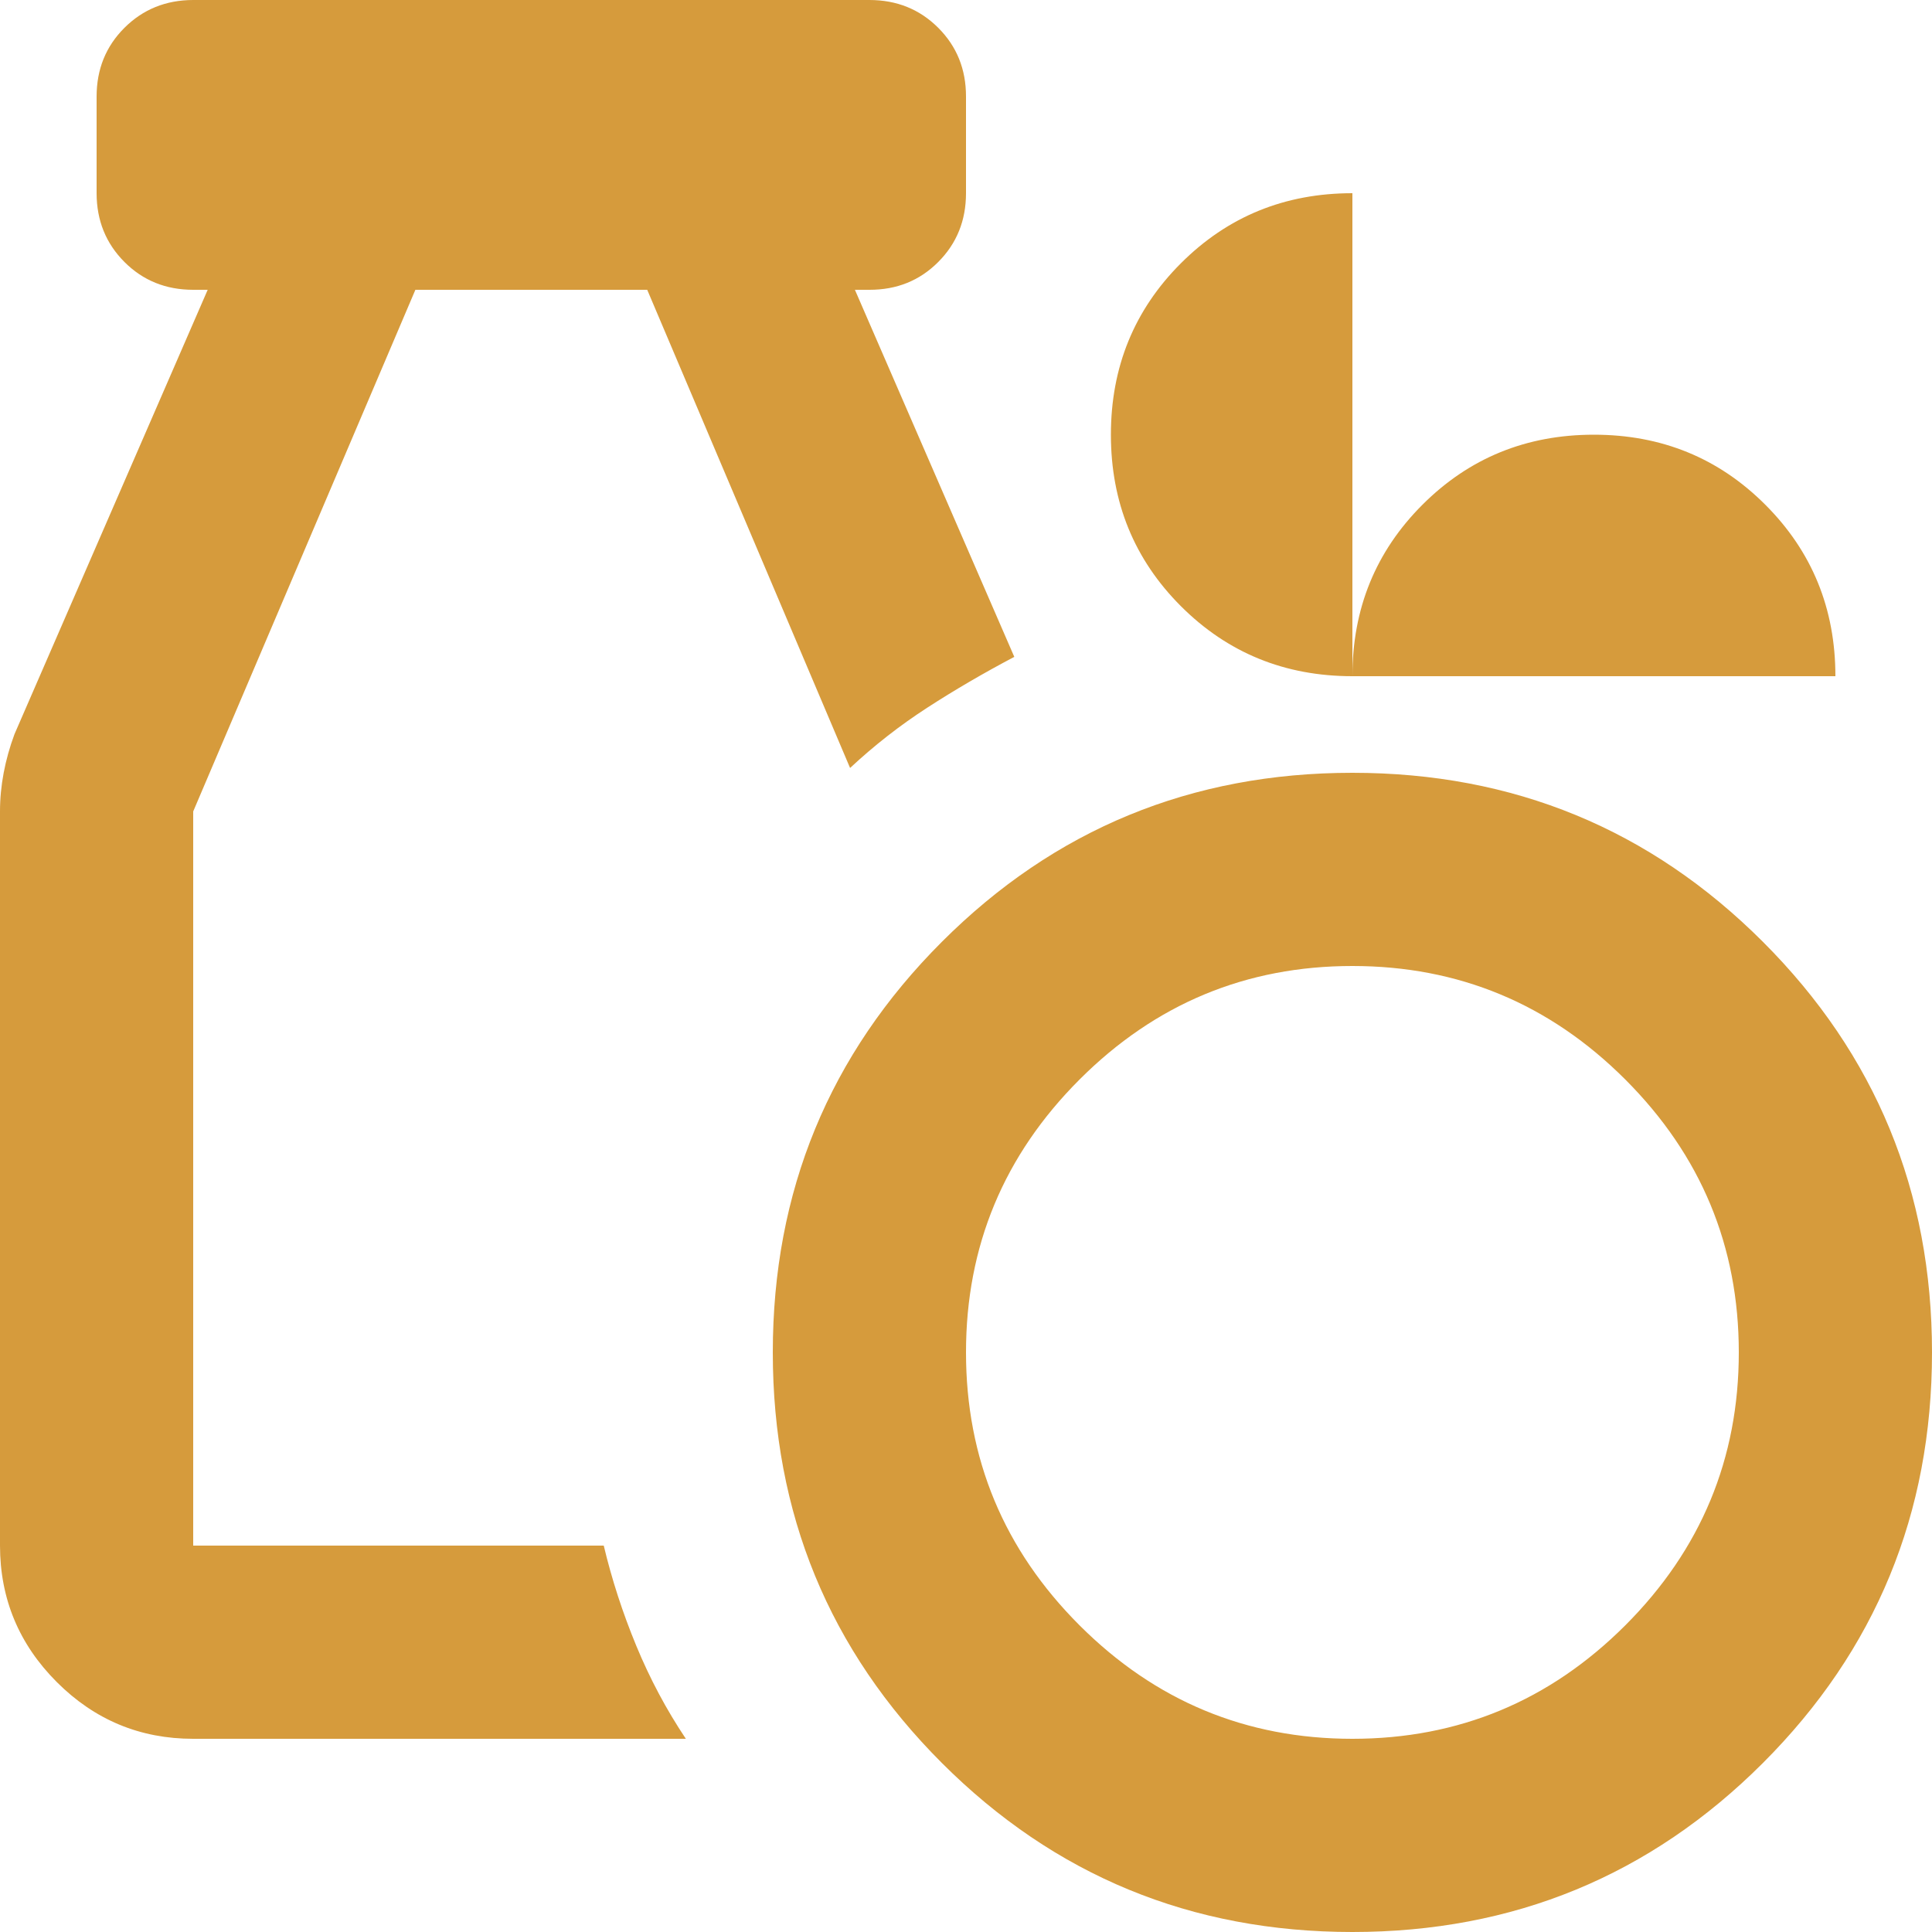 <svg width="42" height="42" viewBox="0 0 42 42" fill="none" xmlns="http://www.w3.org/2000/svg">
<path id="Vector" d="M29.4 42C25.9 42 22.925 40.775 20.475 38.325C18.025 35.875 16.8 32.9 16.8 29.4C16.8 25.9 18.025 22.925 20.475 20.475C22.925 18.025 25.9 16.8 29.4 16.8C32.9 16.8 35.875 18.025 38.325 20.475C40.775 22.925 42 25.9 42 29.4C42 32.9 40.775 35.875 38.325 38.325C35.875 40.775 32.9 42 29.4 42ZM29.4 37.8C31.71 37.8 33.688 36.977 35.333 35.333C36.977 33.688 37.8 31.71 37.8 29.4C37.8 27.09 36.977 25.113 35.333 23.468C33.688 21.823 31.71 21 29.4 21C27.09 21 25.113 21.823 23.468 23.468C21.823 25.113 21 27.09 21 29.4C21 31.71 21.823 33.688 23.468 35.333C25.113 36.977 27.09 37.8 29.4 37.8ZM4.2 37.8C3.045 37.8 2.057 37.389 1.235 36.567C0.413 35.745 0.001 34.756 0 33.6V17.64C0 17.36 0.027 17.08 0.08 16.8C0.133 16.52 0.211 16.24 0.315 15.96L4.515 6.3H4.2C3.605 6.3 3.107 6.098 2.705 5.695C2.303 5.292 2.101 4.794 2.1 4.2V2.1C2.1 1.505 2.302 1.007 2.705 0.605C3.108 0.203 3.606 0.001 4.2 0H18.9C19.495 0 19.994 0.202 20.397 0.605C20.8 1.008 21.001 1.506 21 2.1V4.2C21 4.795 20.798 5.294 20.395 5.697C19.992 6.101 19.494 6.301 18.9 6.3H18.585L22.05 14.28C21.385 14.63 20.755 14.998 20.16 15.383C19.565 15.768 19.005 16.205 18.48 16.695L14.07 6.3H9.03L4.2 17.64V33.6H13.125C13.3 34.335 13.536 35.062 13.833 35.78C14.13 36.498 14.489 37.171 14.91 37.8H4.2ZM29.4 14.7C27.93 14.7 26.688 14.193 25.672 13.178C24.657 12.162 24.15 10.92 24.15 9.45C24.15 7.98 24.657 6.737 25.672 5.723C26.688 4.707 27.93 4.2 29.4 4.2V14.7ZM29.4 14.7C29.4 13.23 29.907 11.988 30.922 10.973C31.938 9.957 33.18 9.45 34.65 9.45C36.12 9.45 37.362 9.957 38.377 10.973C39.392 11.988 39.9 13.23 39.9 14.7H29.4Z" fill="#D69B3C"/>
</svg>

